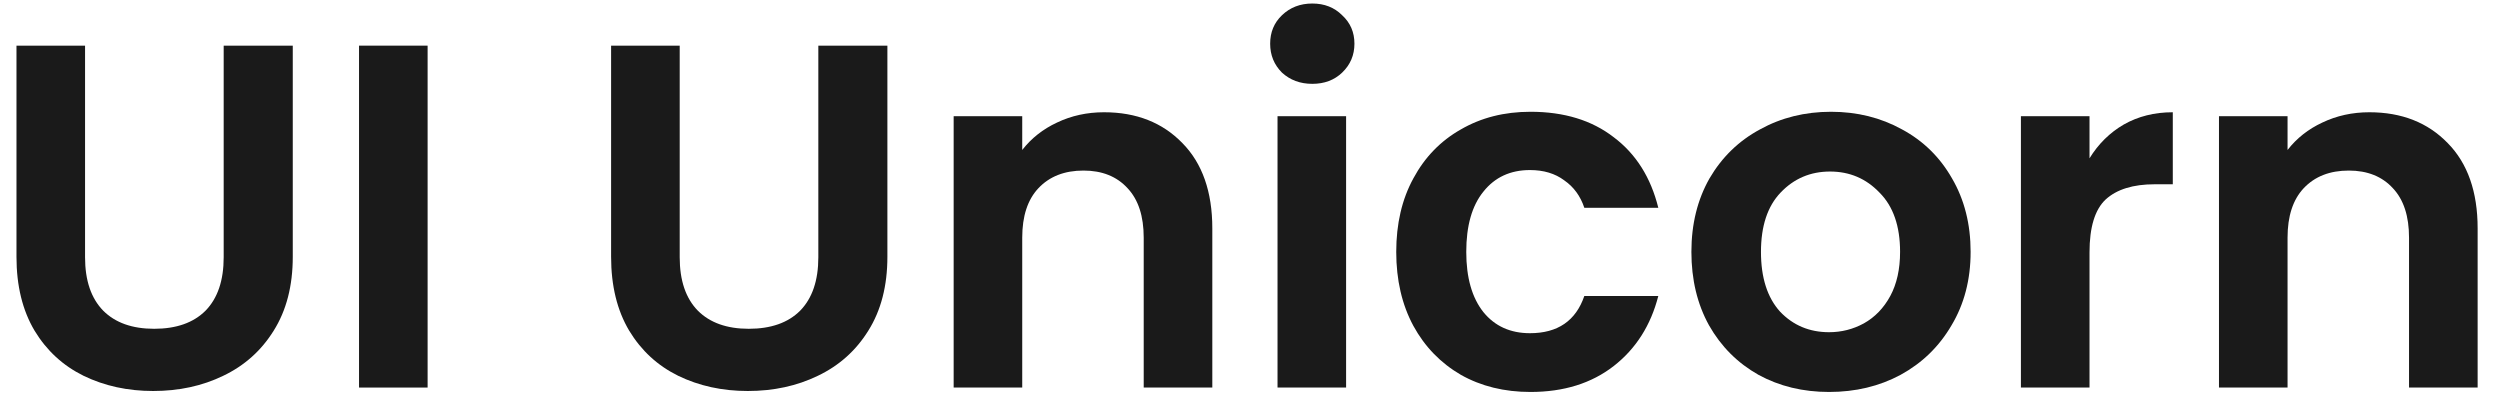 <svg width="93" height="15" viewBox="0 0 93 15" fill="none" xmlns="http://www.w3.org/2000/svg">
<path d="M3.164 1.698V9.57C3.164 10.433 3.389 11.095 3.838 11.556C4.288 12.006 4.92 12.231 5.734 12.231C6.56 12.231 7.198 12.006 7.647 11.556C8.097 11.095 8.321 10.433 8.321 9.57V1.698H10.891V9.552C10.891 10.633 10.654 11.55 10.18 12.303C9.718 13.045 9.093 13.603 8.303 13.98C7.526 14.357 6.657 14.545 5.697 14.545C4.75 14.545 3.887 14.357 3.11 13.98C2.344 13.603 1.737 13.045 1.287 12.303C0.838 11.55 0.613 10.633 0.613 9.552V1.698H3.164Z" fill="#1A1A1A"/>
<path d="M15.907 1.698V14.417H13.356V1.698H15.907Z" fill="#1A1A1A"/>
<path d="M25.285 1.698V9.57C25.285 10.433 25.509 11.095 25.959 11.556C26.408 12.006 27.04 12.231 27.854 12.231C28.68 12.231 29.318 12.006 29.767 11.556C30.217 11.095 30.442 10.433 30.442 9.57V1.698H33.011V9.552C33.011 10.633 32.774 11.55 32.3 12.303C31.839 13.045 31.213 13.603 30.423 13.98C29.646 14.357 28.777 14.545 27.817 14.545C26.87 14.545 26.007 14.357 25.23 13.98C24.464 13.603 23.857 13.045 23.407 12.303C22.958 11.55 22.733 10.633 22.733 9.552V1.698H25.285Z" fill="#1A1A1A"/>
<path d="M41.07 4.176C42.273 4.176 43.245 4.559 43.986 5.324C44.727 6.077 45.098 7.134 45.098 8.495V14.417H42.546V8.841C42.546 8.039 42.346 7.426 41.945 7.001C41.544 6.563 40.998 6.345 40.305 6.345C39.6 6.345 39.042 6.563 38.629 7.001C38.228 7.426 38.027 8.039 38.027 8.841V14.417H35.476V4.322H38.027V5.579C38.367 5.142 38.799 4.802 39.321 4.559C39.855 4.304 40.439 4.176 41.07 4.176Z" fill="#1A1A1A"/>
<path d="M48.818 3.119C48.368 3.119 47.992 2.979 47.688 2.7C47.396 2.408 47.25 2.05 47.25 1.625C47.25 1.2 47.396 0.847 47.688 0.568C47.992 0.276 48.368 0.131 48.818 0.131C49.267 0.131 49.638 0.276 49.929 0.568C50.233 0.847 50.385 1.2 50.385 1.625C50.385 2.05 50.233 2.408 49.929 2.7C49.638 2.979 49.267 3.119 48.818 3.119ZM50.075 4.322V14.417H47.524V4.322H50.075Z" fill="#1A1A1A"/>
<path d="M51.94 9.37C51.94 8.325 52.152 7.414 52.577 6.636C53.002 5.847 53.592 5.239 54.345 4.814C55.098 4.377 55.961 4.158 56.933 4.158C58.184 4.158 59.217 4.474 60.031 5.105C60.857 5.725 61.409 6.6 61.689 7.73H58.937C58.791 7.292 58.542 6.952 58.19 6.709C57.85 6.454 57.425 6.326 56.914 6.326C56.185 6.326 55.608 6.594 55.183 7.128C54.758 7.651 54.545 8.398 54.545 9.37C54.545 10.329 54.758 11.076 55.183 11.611C55.608 12.133 56.185 12.395 56.914 12.395C57.947 12.395 58.621 11.933 58.937 11.01H61.689C61.409 12.103 60.857 12.972 60.031 13.616C59.204 14.259 58.172 14.581 56.933 14.581C55.961 14.581 55.098 14.369 54.345 13.944C53.592 13.506 53.002 12.899 52.577 12.121C52.152 11.332 51.94 10.414 51.94 9.37Z" fill="#1A1A1A"/>
<path d="M68.041 14.581C67.069 14.581 66.194 14.369 65.416 13.944C64.639 13.506 64.025 12.893 63.576 12.103C63.139 11.313 62.92 10.402 62.92 9.37C62.92 8.337 63.145 7.426 63.594 6.636C64.056 5.847 64.681 5.239 65.471 4.814C66.261 4.377 67.142 4.158 68.114 4.158C69.085 4.158 69.966 4.377 70.756 4.814C71.546 5.239 72.165 5.847 72.615 6.636C73.076 7.426 73.307 8.337 73.307 9.37C73.307 10.402 73.07 11.313 72.596 12.103C72.135 12.893 71.503 13.506 70.701 13.944C69.912 14.369 69.025 14.581 68.041 14.581ZM68.041 12.358C68.502 12.358 68.933 12.249 69.335 12.03C69.748 11.799 70.076 11.459 70.319 11.01C70.561 10.56 70.683 10.014 70.683 9.37C70.683 8.41 70.428 7.675 69.918 7.165C69.419 6.642 68.806 6.381 68.077 6.381C67.348 6.381 66.735 6.642 66.237 7.165C65.751 7.675 65.508 8.41 65.508 9.37C65.508 10.329 65.745 11.07 66.218 11.593C66.704 12.103 67.312 12.358 68.041 12.358Z" fill="#1A1A1A"/>
<path d="M77.73 5.889C78.058 5.355 78.483 4.935 79.005 4.632C79.54 4.328 80.147 4.176 80.828 4.176V6.855H80.153C79.352 6.855 78.744 7.043 78.331 7.42C77.93 7.796 77.73 8.452 77.73 9.388V14.417H75.178V4.322H77.73V5.889Z" fill="#1A1A1A"/>
<path d="M88.14 4.176C89.343 4.176 90.315 4.559 91.056 5.324C91.797 6.077 92.168 7.134 92.168 8.495V14.417H89.616V8.841C89.616 8.039 89.416 7.426 89.015 7.001C88.614 6.563 88.067 6.345 87.375 6.345C86.67 6.345 86.112 6.563 85.698 7.001C85.298 7.426 85.097 8.039 85.097 8.841V14.417H82.546V4.322H85.097V5.579C85.437 5.142 85.869 4.802 86.391 4.559C86.925 4.304 87.509 4.176 88.14 4.176Z" fill="#1A1A1A"/>
</svg>
